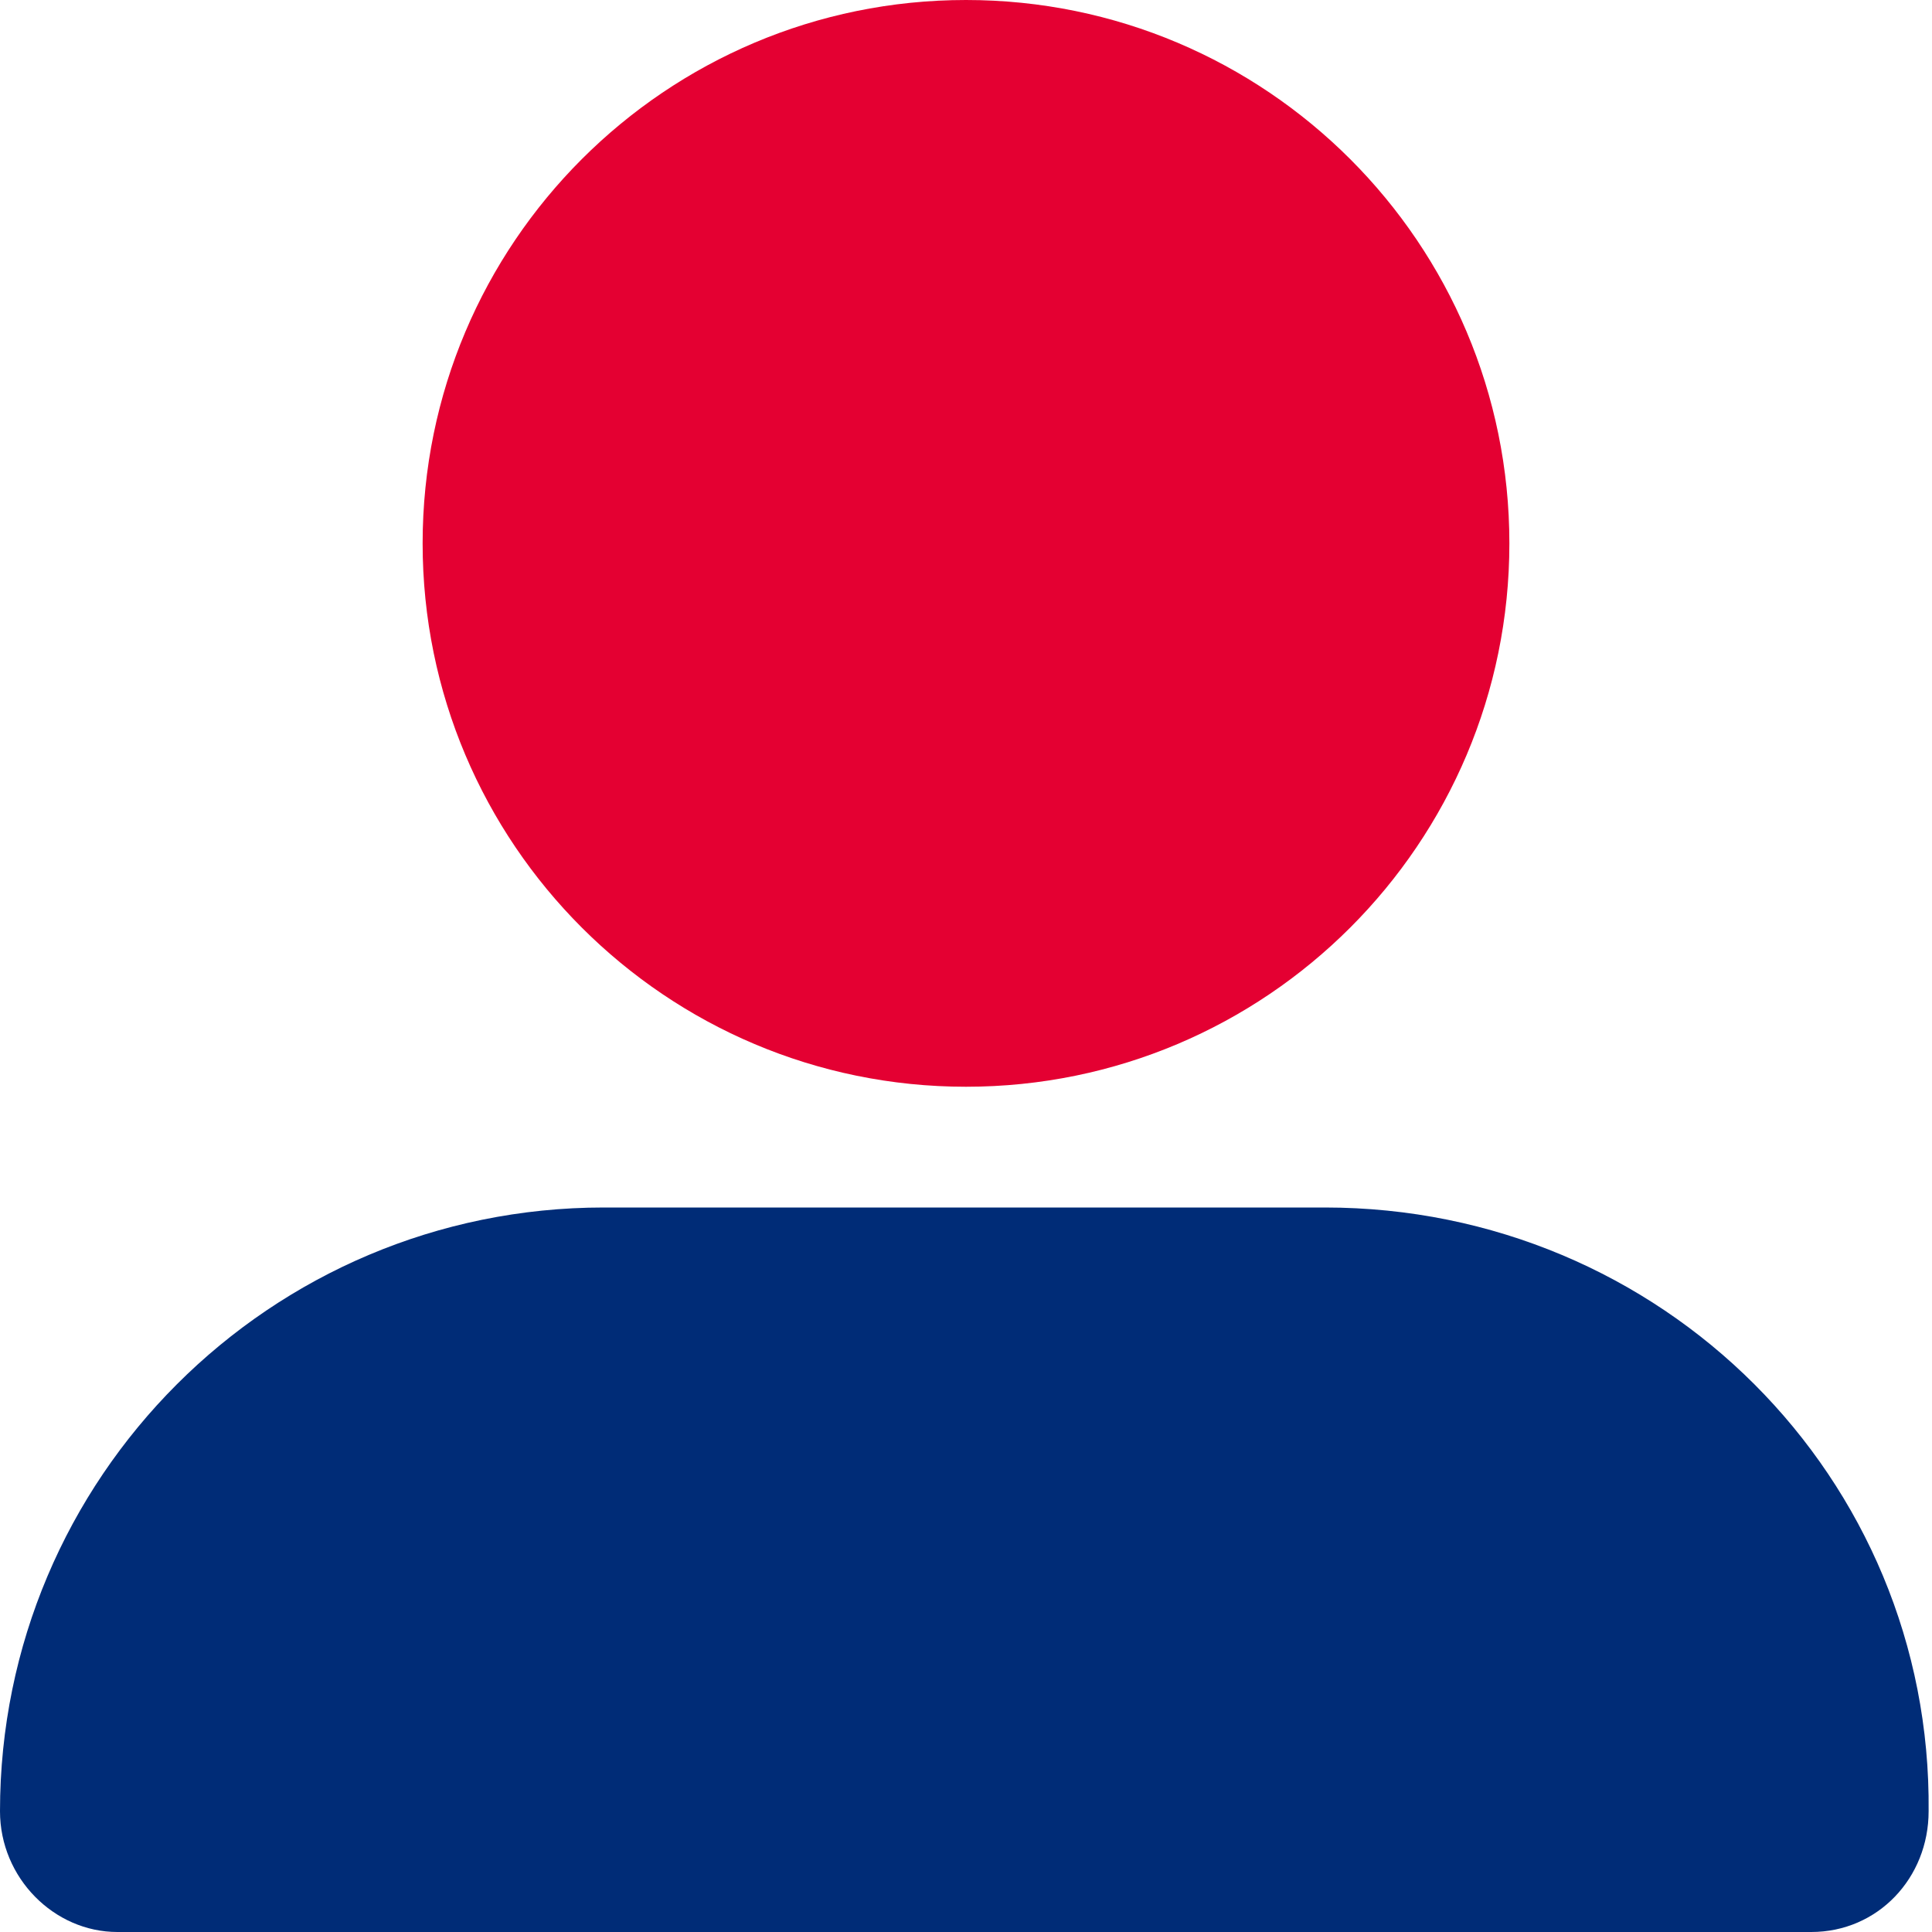 <svg width="24" height="24" viewBox="0 0 24 24" fill="none" xmlns="http://www.w3.org/2000/svg">
<g clip-path="url(#clip0_2917_174)">
<path d="M16.458 15H7.5C3.358 15 0 18.358 0 22.5C0 23.328 0.672 24 1.458 24H22.5C23.328 24 23.958 23.328 23.958 22.5C24 18.356 20.644 15 16.458 15Z" fill="#002C77"/>
<path d="M12 13.5C15.728 13.5 18.75 10.478 18.75 6.75C18.75 3.022 15.728 0 12 0C8.273 0 5.25 3.022 5.25 6.75C5.25 10.478 8.273 13.5 12 13.5Z" fill="#E40032"/>
</g>
<defs>
<clipPath id="clip0_2917_174">
<rect width="24" height="24" fill="white"/>
</clipPath>
</defs>
</svg>
